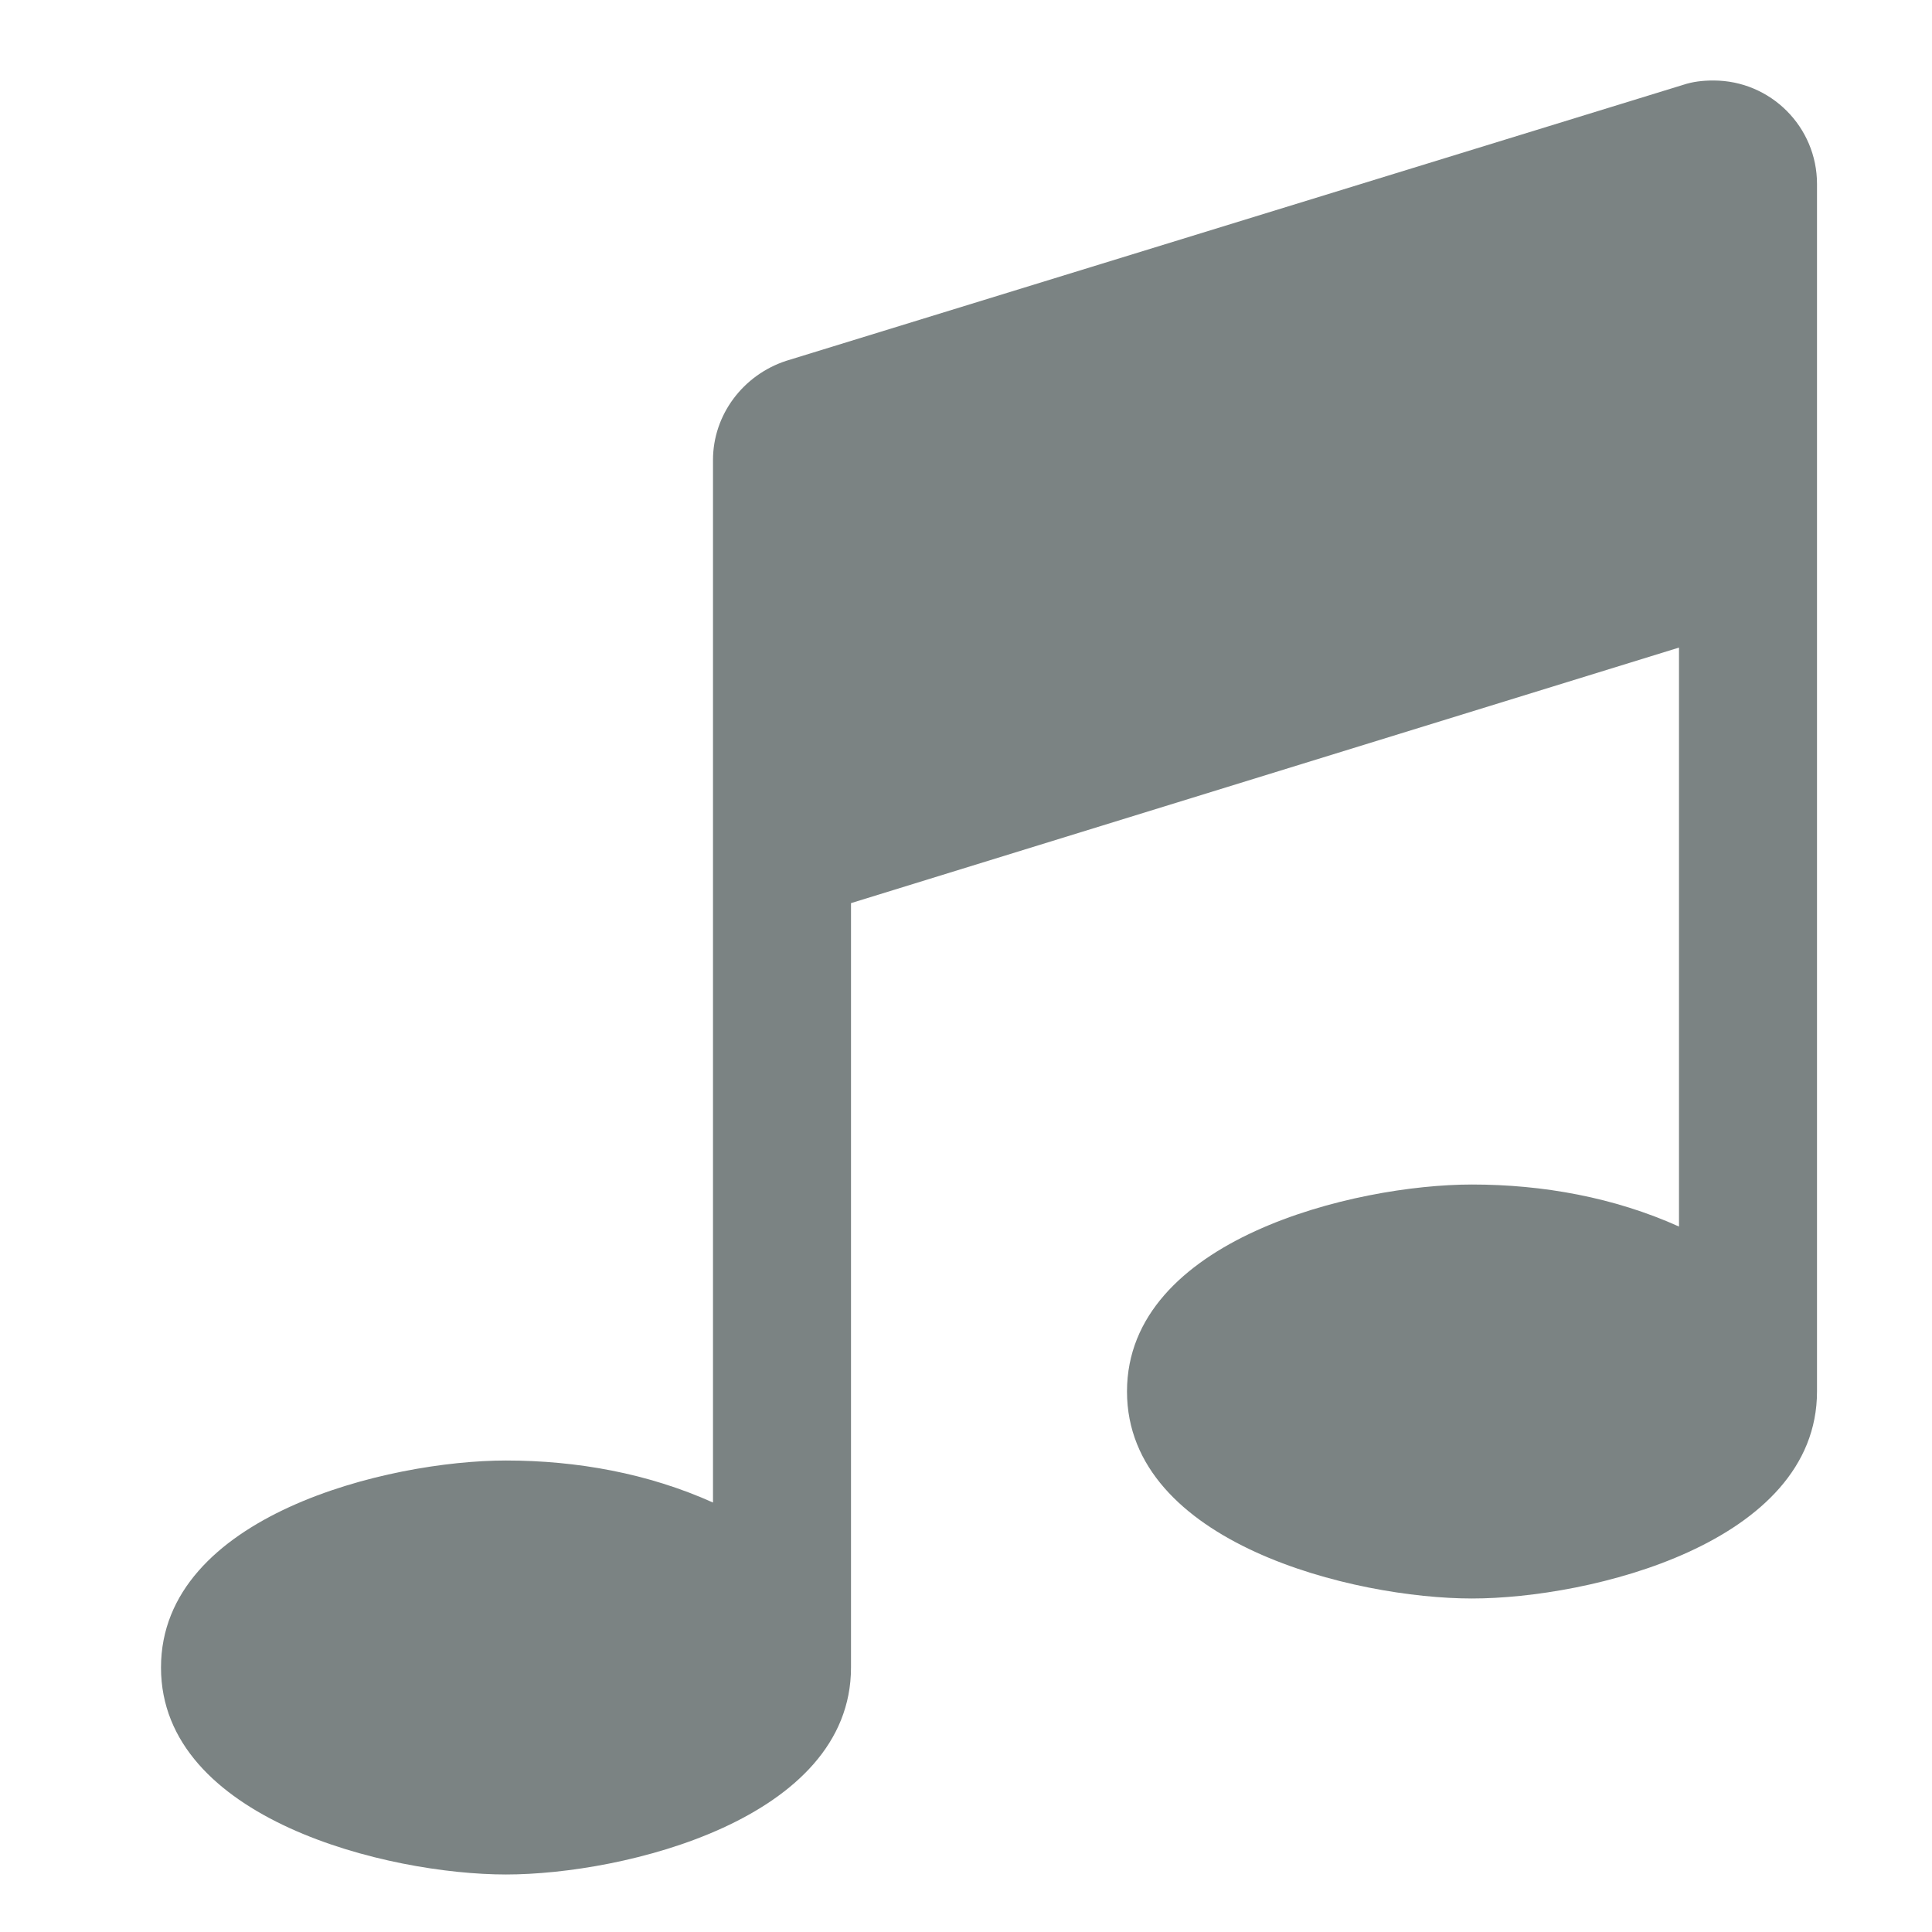 <?xml version="1.0" encoding="UTF-8" standalone="no"?>
<svg width="48px" height="48px" viewBox="0 0 48 48" version="1.1" xmlns="http://www.w3.org/2000/svg" xmlns:xlink="http://www.w3.org/1999/xlink" xmlns:sketch="http://www.bohemiancoding.com/sketch/ns">
    <!-- Generator: Sketch 3.4.2 (15855) - http://www.bohemiancoding.com/sketch -->
    <title>music</title>
    <desc>Created with Sketch.</desc>
    <defs></defs>
    <g id="Page-1" stroke="none" stroke-width="1" fill="none" fill-rule="evenodd" sketch:type="MSPage">
        <g id="music" sketch:type="MSArtboardGroup" fill="#7B8383">
            <path d="M45.143,4.571 C45.143,3.152 43.991,2 42.571,2 C42.304,2 42.063,2.027 41.821,2.107 L19.536,8.964 C18.464,9.313 17.714,10.304 17.714,11.429 L17.714,37.33 C16.107,36.607 14.339,36.286 12.571,36.286 C9.652,36.286 4,37.652 4,41.429 C4,45.205 9.652,46.571 12.571,46.571 C15.491,46.571 21.143,45.205 21.143,41.429 L21.143,22.438 L41.714,16.089 L41.714,30.473 C40.107,29.75 38.339,29.429 36.571,29.429 C33.652,29.429 28,30.795 28,34.571 C28,38.348 33.652,39.714 36.571,39.714 C39.491,39.714 45.143,38.348 45.143,34.571 L45.143,4.571 Z" id="" sketch:type="MSShapeGroup"></path>
        </g>
    </g>
</svg>